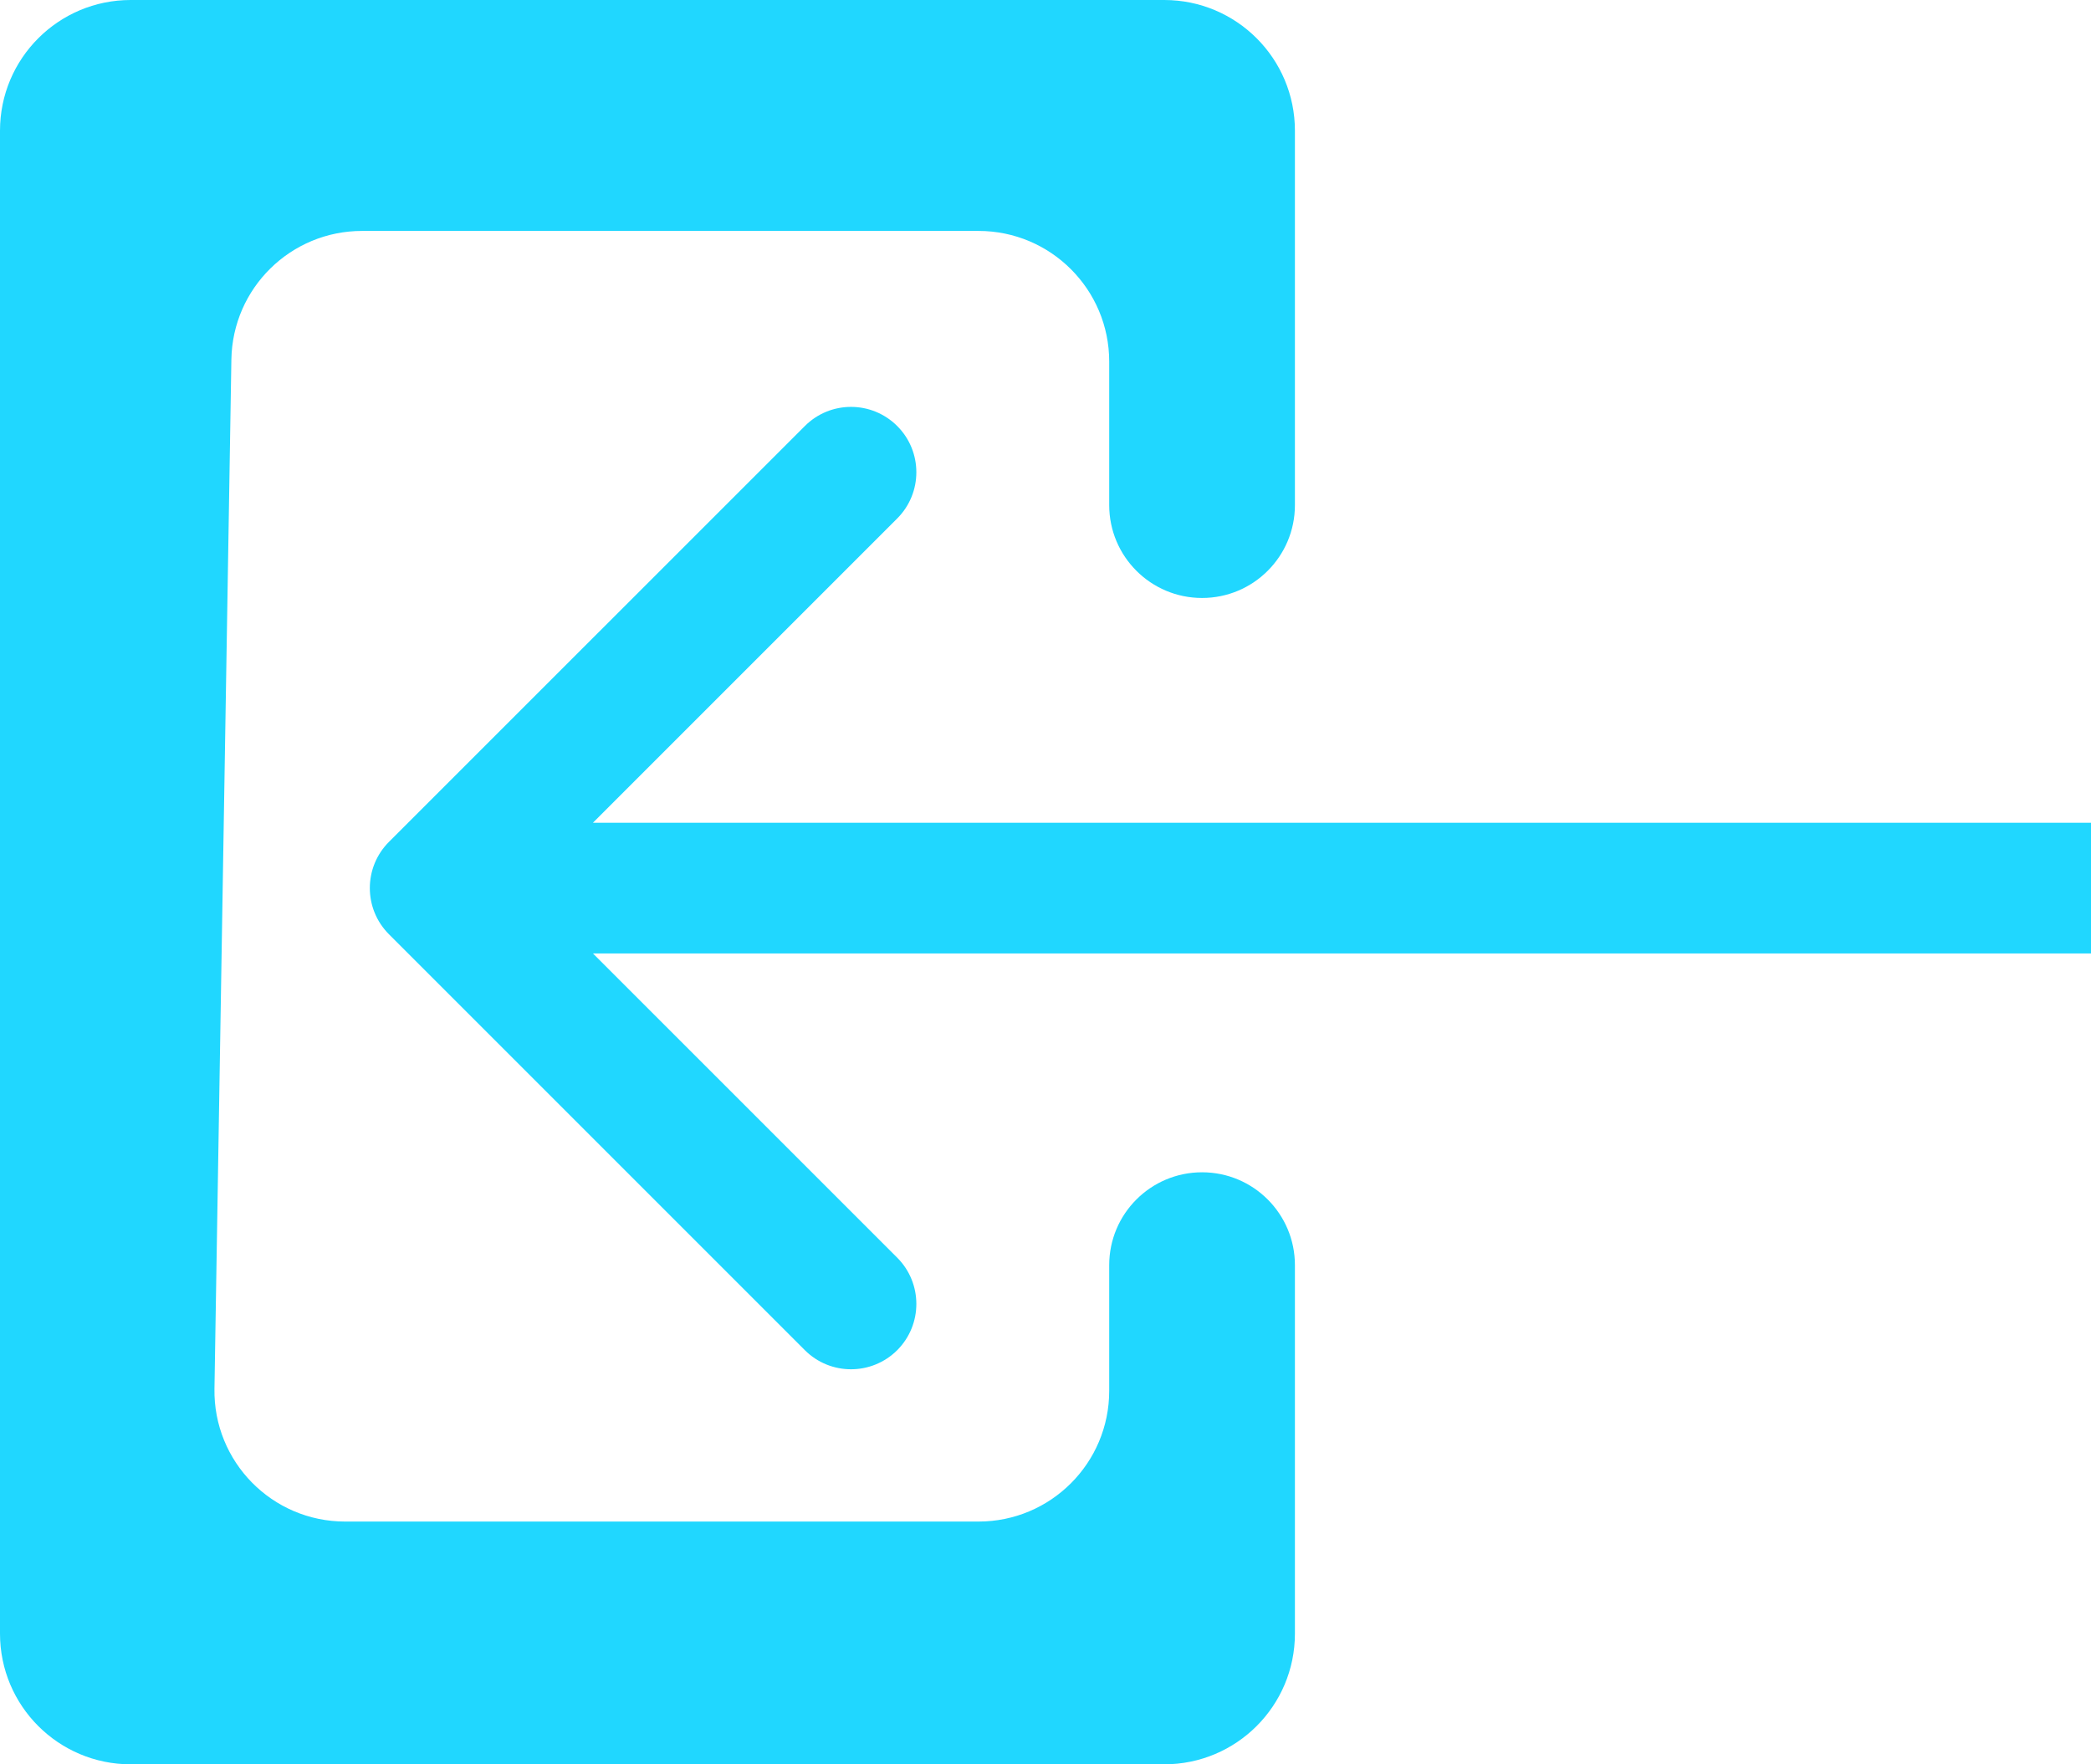<svg width="32" height="27" viewBox="0 0 32 27" fill="none" xmlns="http://www.w3.org/2000/svg">
<path d="M17.817 0H2C0.895 0 0 0.895 0 2V25C0 26.105 0.895 27 2 27H17.817C18.922 27 19.817 26.105 19.817 25V19.361C19.817 18.576 19.181 17.94 18.396 17.94C17.611 17.94 16.975 18.576 16.975 19.361V21.285C16.975 22.39 16.079 23.285 14.975 23.285H5.282C4.164 23.285 3.264 22.37 3.282 21.252L3.541 5.501C3.559 4.409 4.449 3.534 5.541 3.534H14.975C16.079 3.534 16.975 4.429 16.975 5.534V7.73C16.975 8.515 17.611 9.151 18.396 9.151C19.181 9.151 19.817 8.515 19.817 7.73V2C19.817 0.895 18.922 0 17.817 0Z" fill="#20D7FF"/>
<path d="M5.953 12.883C5.562 13.274 5.562 13.907 5.953 14.298L12.317 20.662C12.707 21.052 13.34 21.052 13.731 20.662C14.121 20.271 14.121 19.638 13.731 19.247L8.074 13.591L13.731 7.934C14.121 7.543 14.121 6.91 13.731 6.52C13.34 6.129 12.707 6.129 12.317 6.52L5.953 12.883ZM32 12.591L6.66 12.591V14.591L32 14.591V12.591Z" fill="#20D7FF"/>
</svg>
